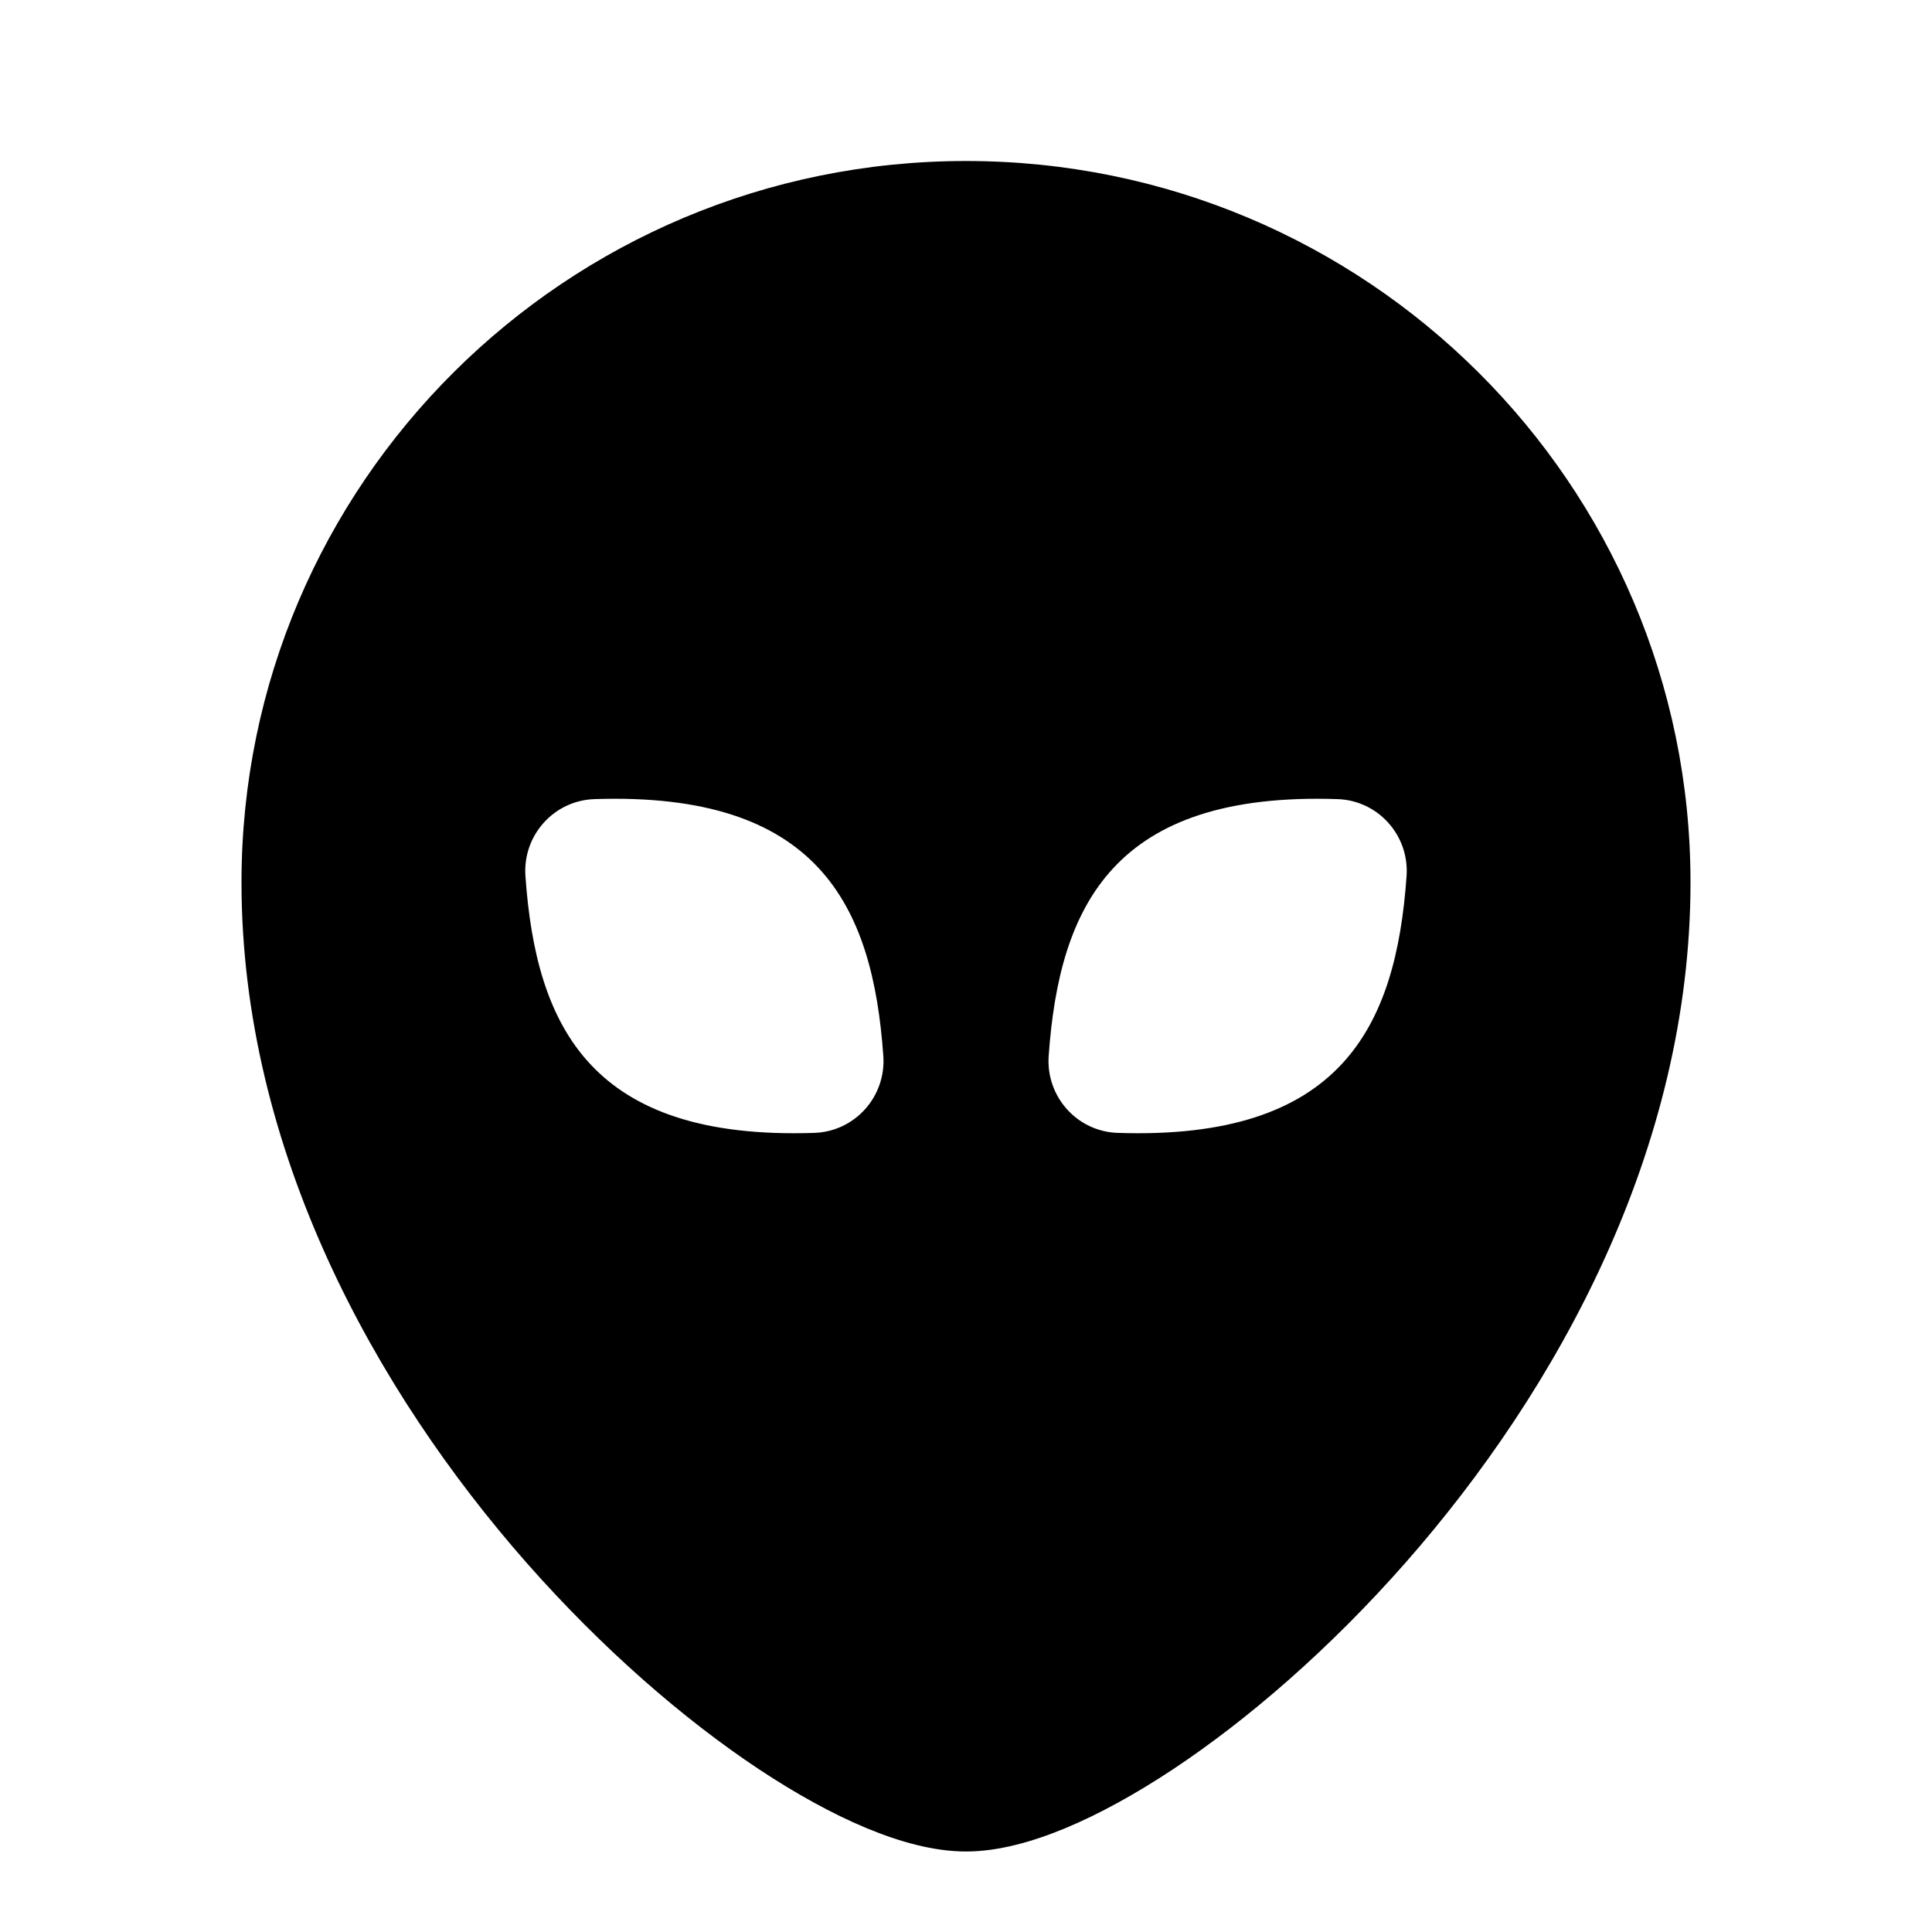 <svg width="24" height="24" viewBox="0 0 24 24" fill="none" xmlns="http://www.w3.org/2000/svg">
  <path fill-rule="evenodd" clip-rule="evenodd"
    d="M3 10.96C3 6.008 7.033 2 12 2C16.967 2 21 6.008 21 10.96C21 14.286 19.336 17.278 17.462 19.41C16.52 20.481 15.504 21.36 14.574 21.977C14.109 22.285 13.656 22.535 13.235 22.71C12.823 22.881 12.397 23 12 23C11.603 23 11.177 22.881 10.765 22.71C10.344 22.535 9.891 22.285 9.426 21.977C8.496 21.36 7.481 20.481 6.538 19.41C4.664 17.278 3 14.286 3 10.96ZM7.382 9.927C10.156 9.833 10.841 11.238 10.973 13.118C11.008 13.621 10.622 14.055 10.118 14.073C7.344 14.167 6.659 12.762 6.527 10.882C6.492 10.379 6.878 9.945 7.382 9.927ZM16.618 9.927C13.844 9.833 13.159 11.238 13.027 13.118C12.992 13.621 13.378 14.055 13.882 14.073C16.656 14.167 17.341 12.762 17.473 10.882C17.508 10.379 17.122 9.945 16.618 9.927Z"
    fill="currentColor" />
</svg>

